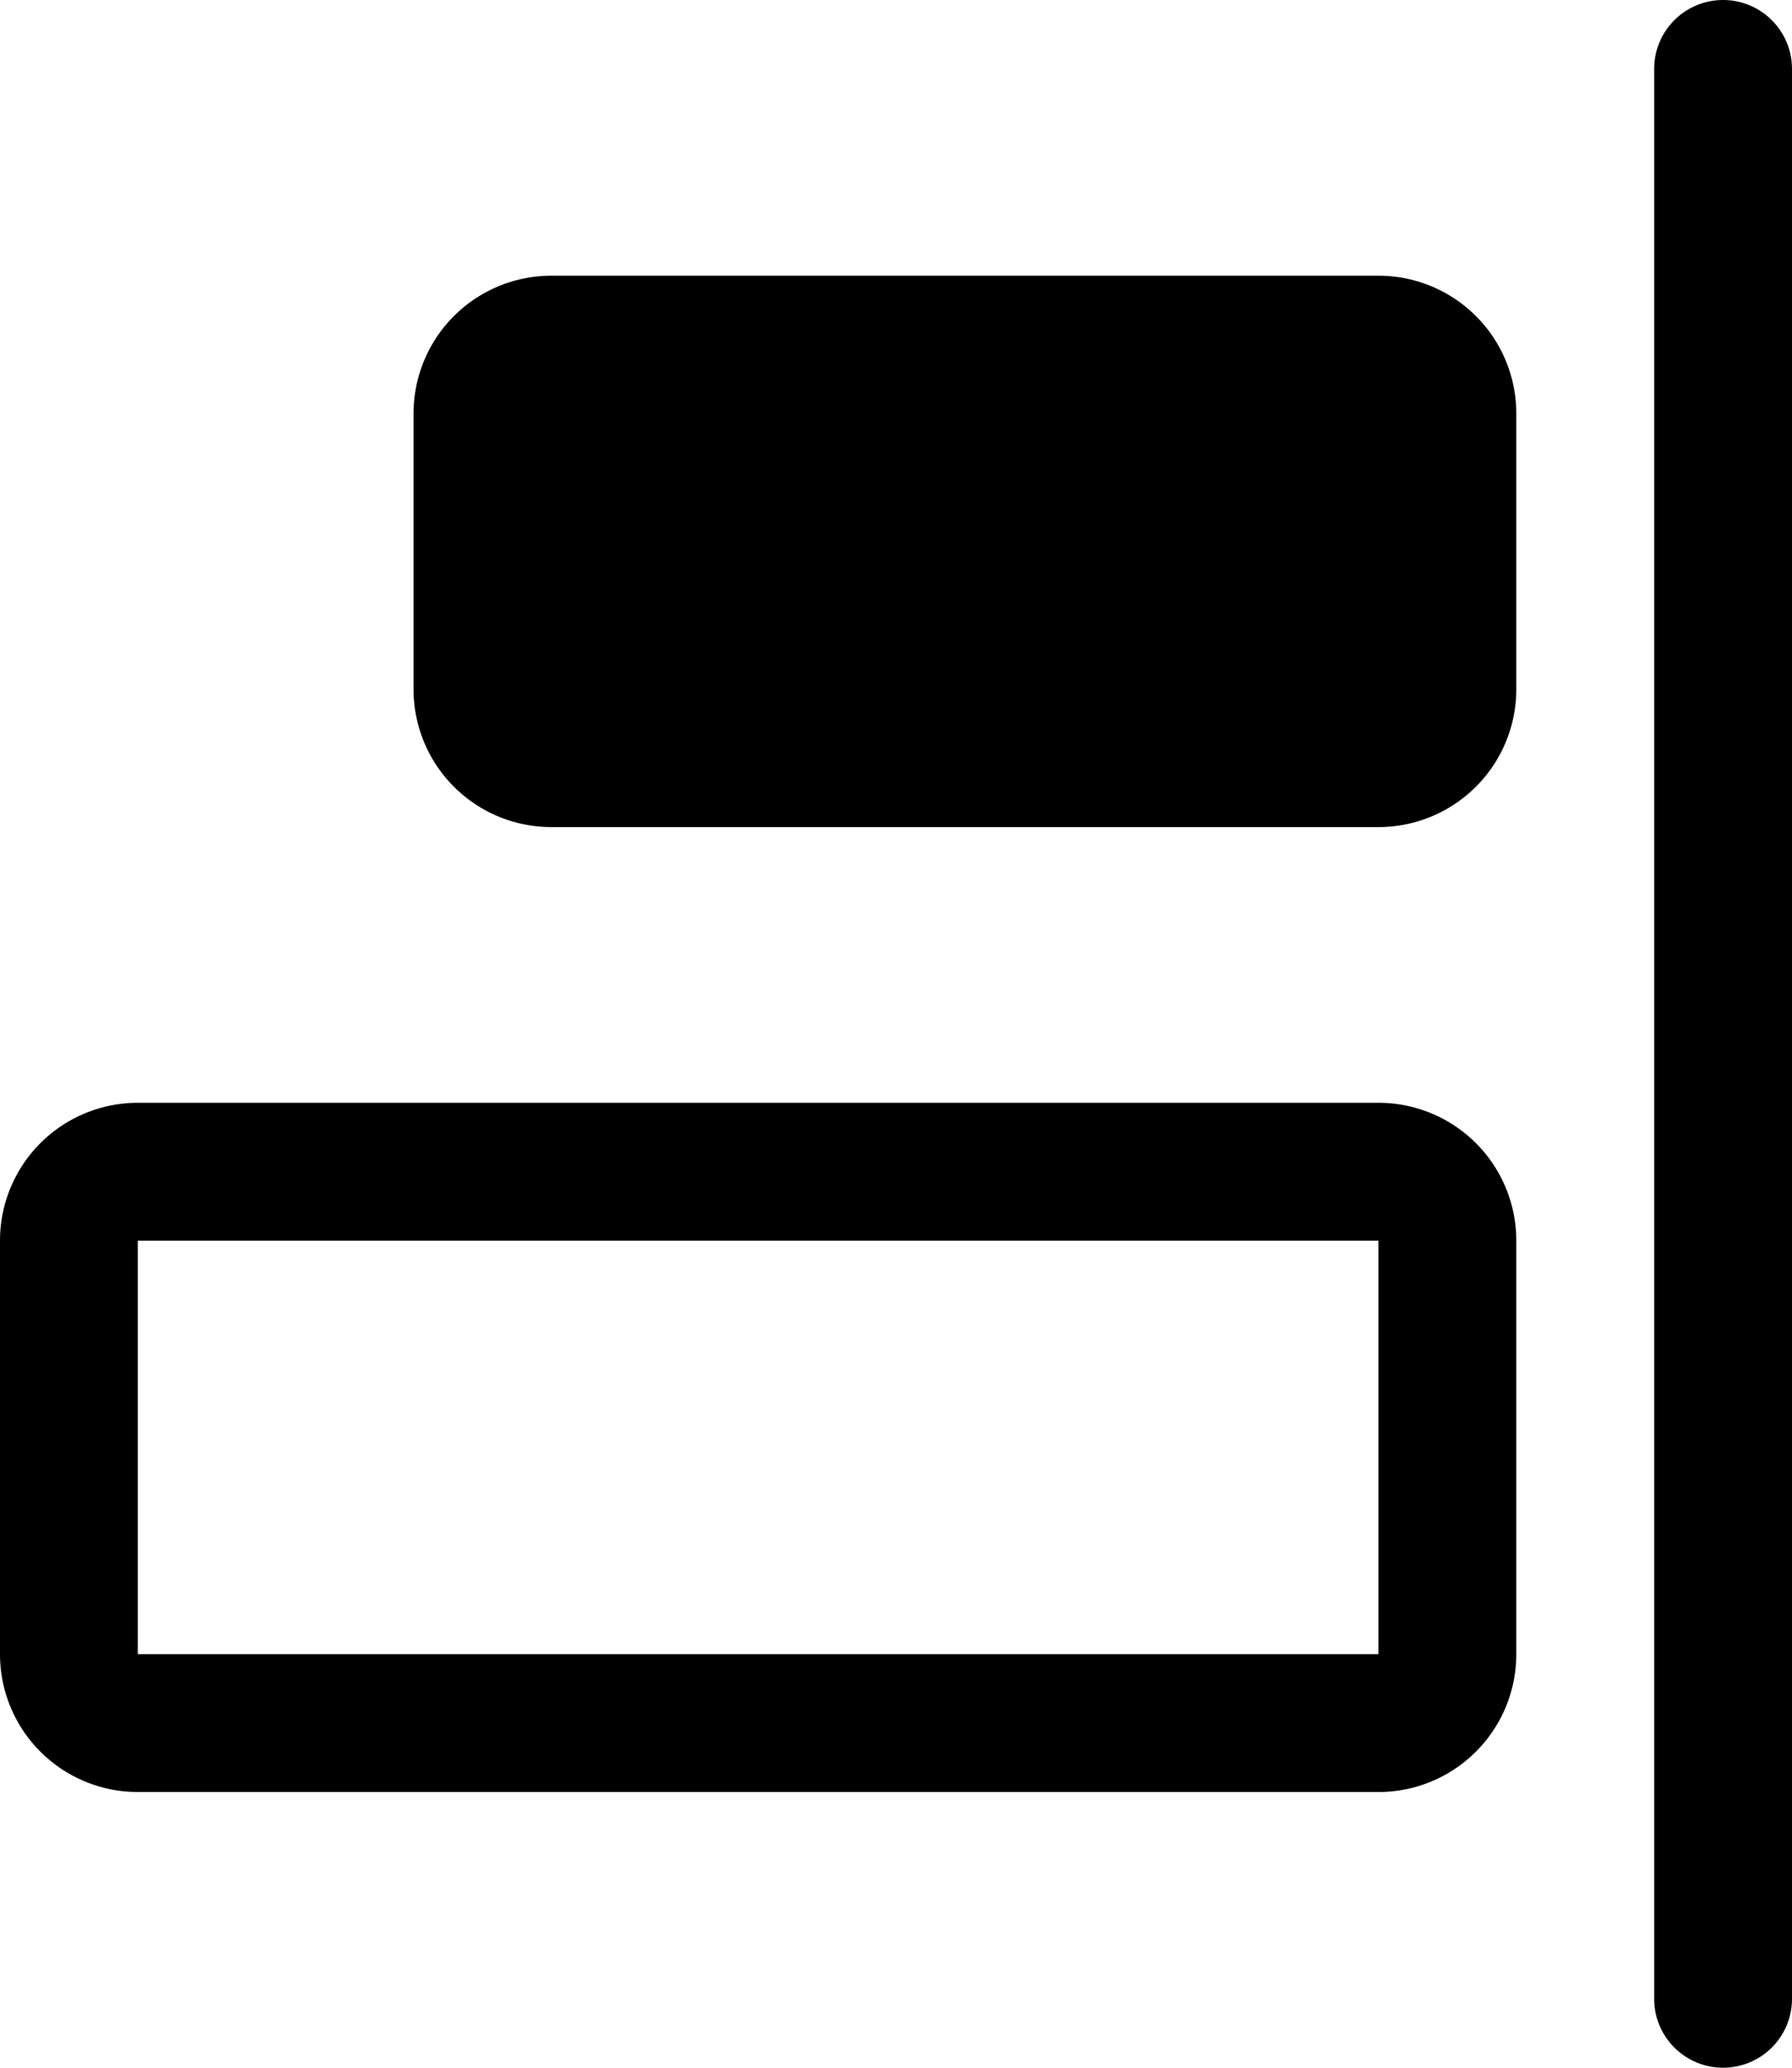 <svg xmlns="http://www.w3.org/2000/svg" viewBox="0 0 13 15"><path d="M1 9v3h9V9H1m0-1h9a1 1 0 0 1 1 1v3a1 1 0 0 1-1 1H1a1 1 0 0 1-1-1V9a1 1 0 0 1 1-1zm3-6h6a1 1 0 0 1 1 1v2a1 1 0 0 1-1 1H4a1 1 0 0 1-1-1V3a1 1 0 0 1 1-1zm8.5-2a.5.5 0 0 1 .5.5v14a.5.5 0 0 1-1 0V.5a.5.5 0 0 1 .5-.5z"/></svg>
